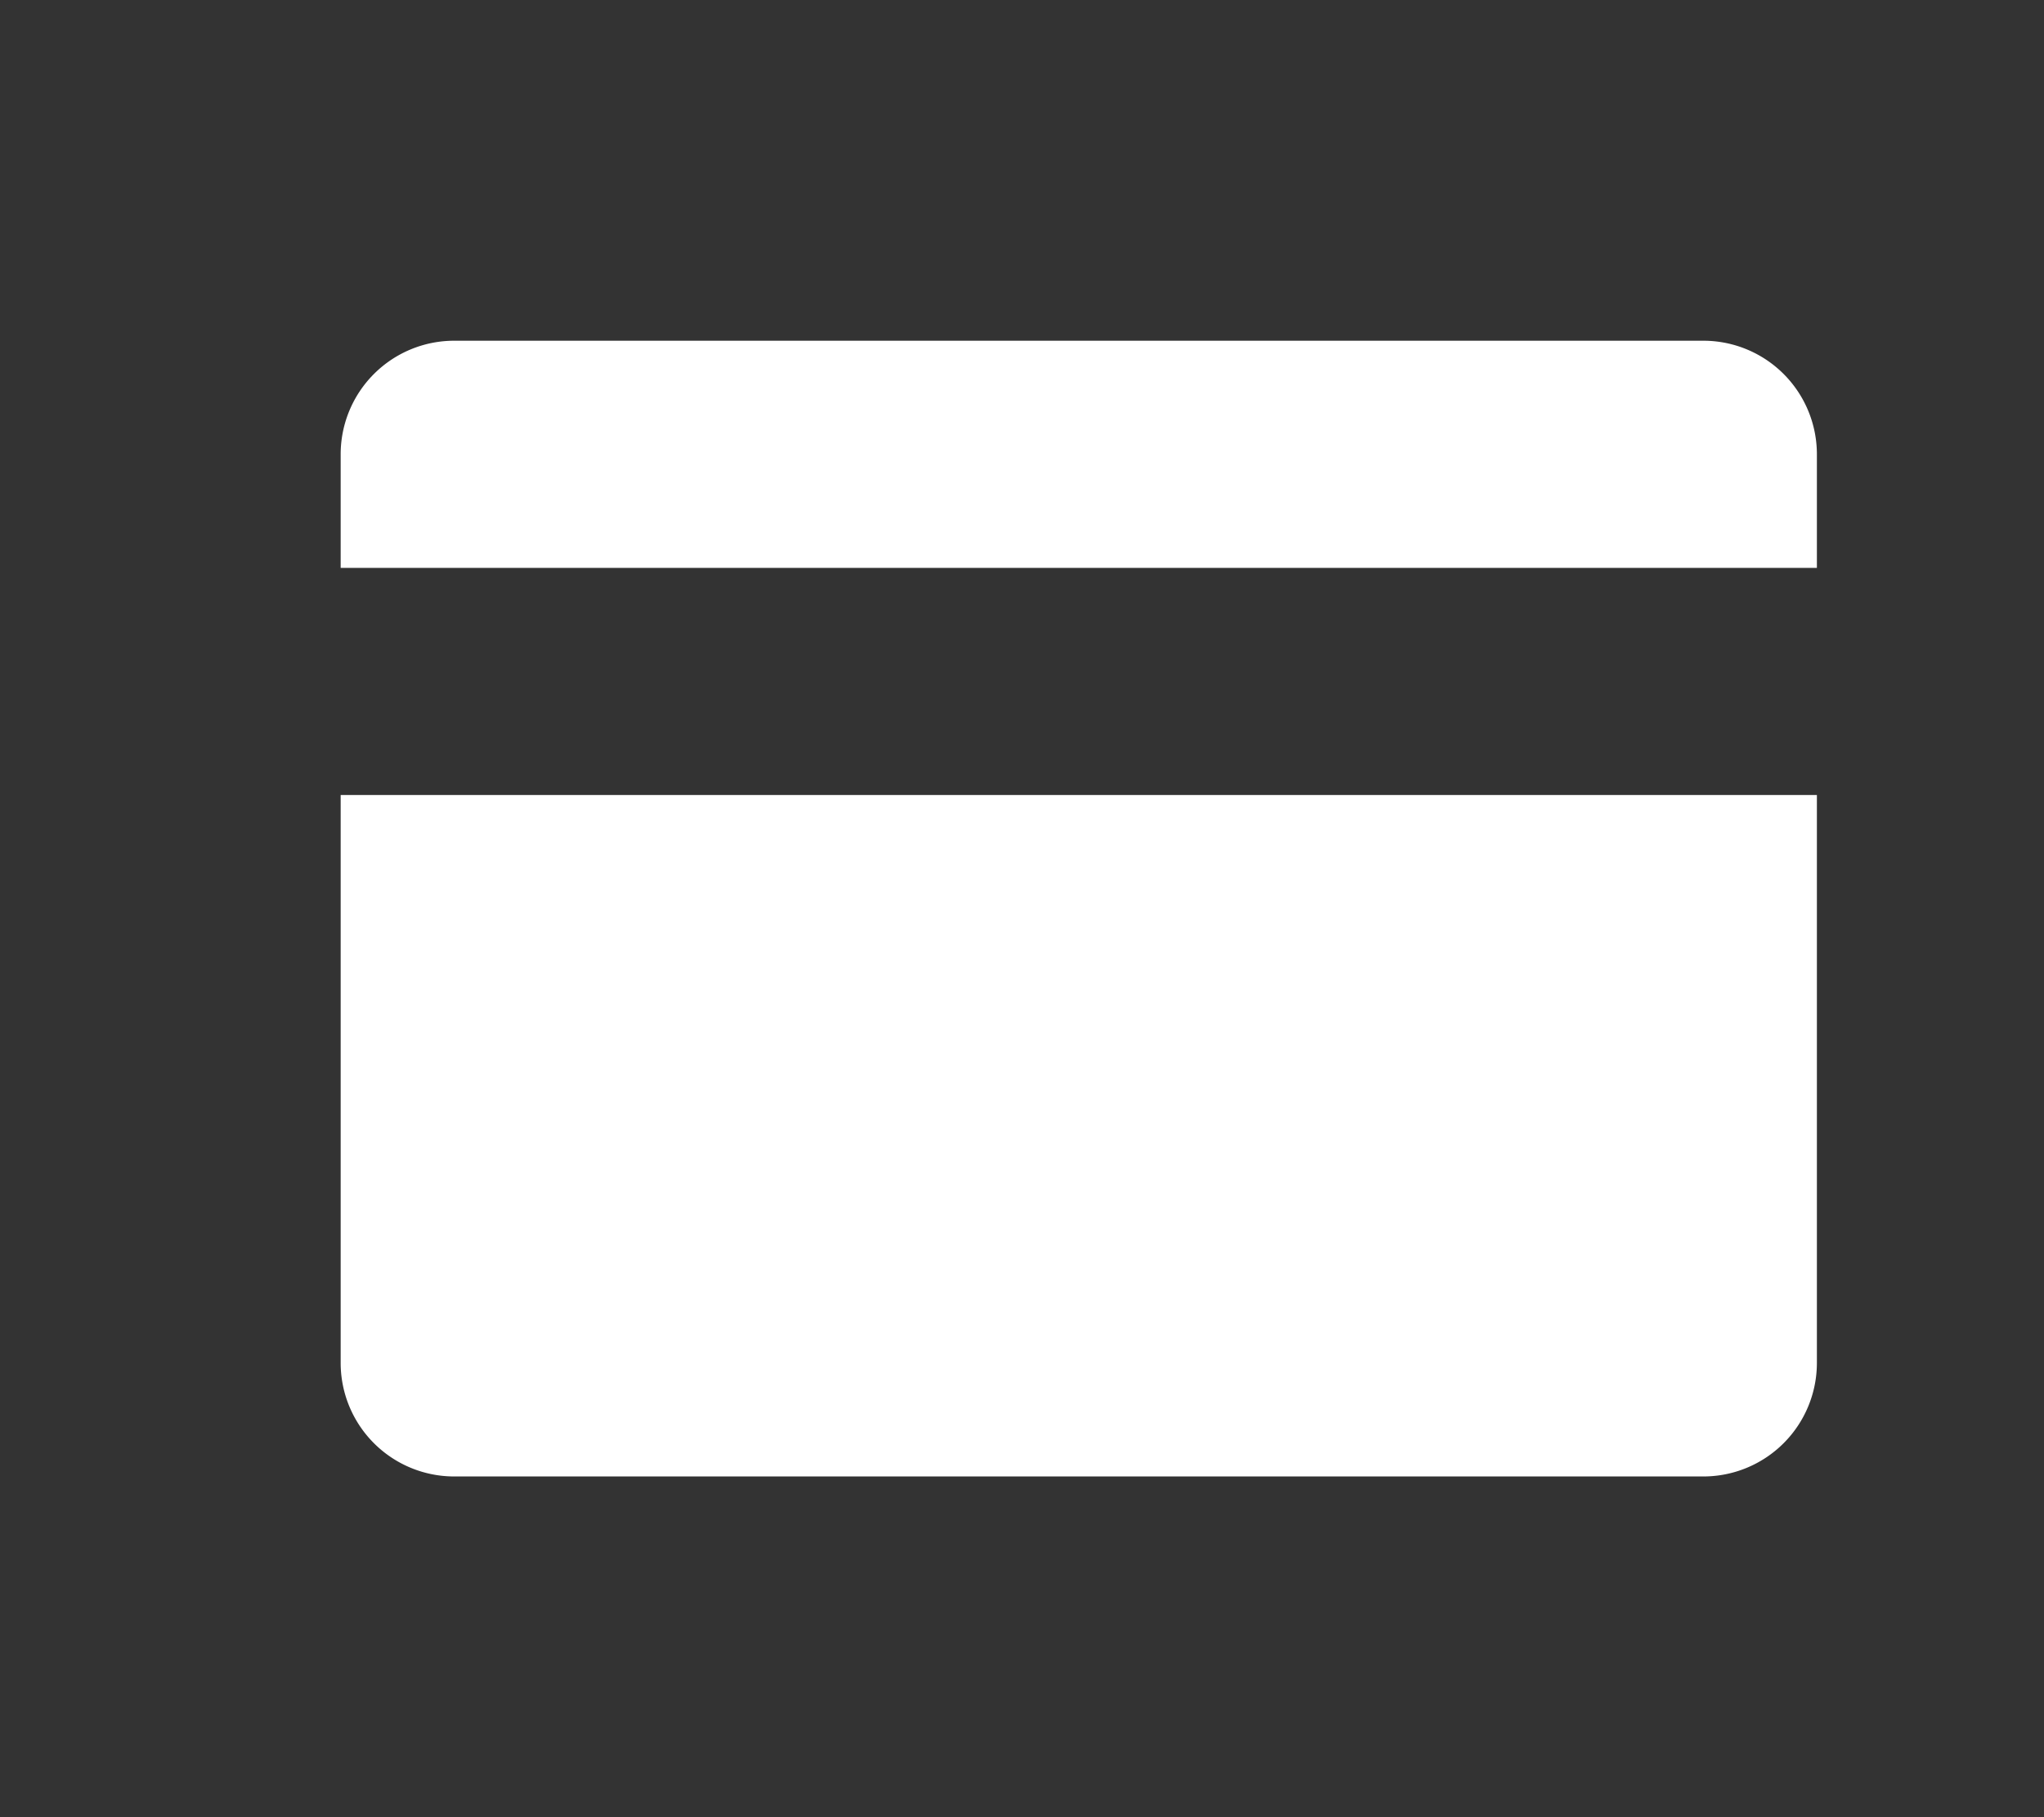 <svg xmlns="http://www.w3.org/2000/svg" viewBox="0 0 18 16"><rect x="0" y="0" width="18" height="16" fill="#333333" stroke="none"/><path fill="#FFFFFF" fill-rule="evenodd" d="M3 4a1 1 0 0 1 1-1h11a1 1 0 0 1 1 1v8a1 1 0 0 1-1 1H4a1 1 0 0 1-1-1V4zm0 1v2h13V5H3z"/></svg>